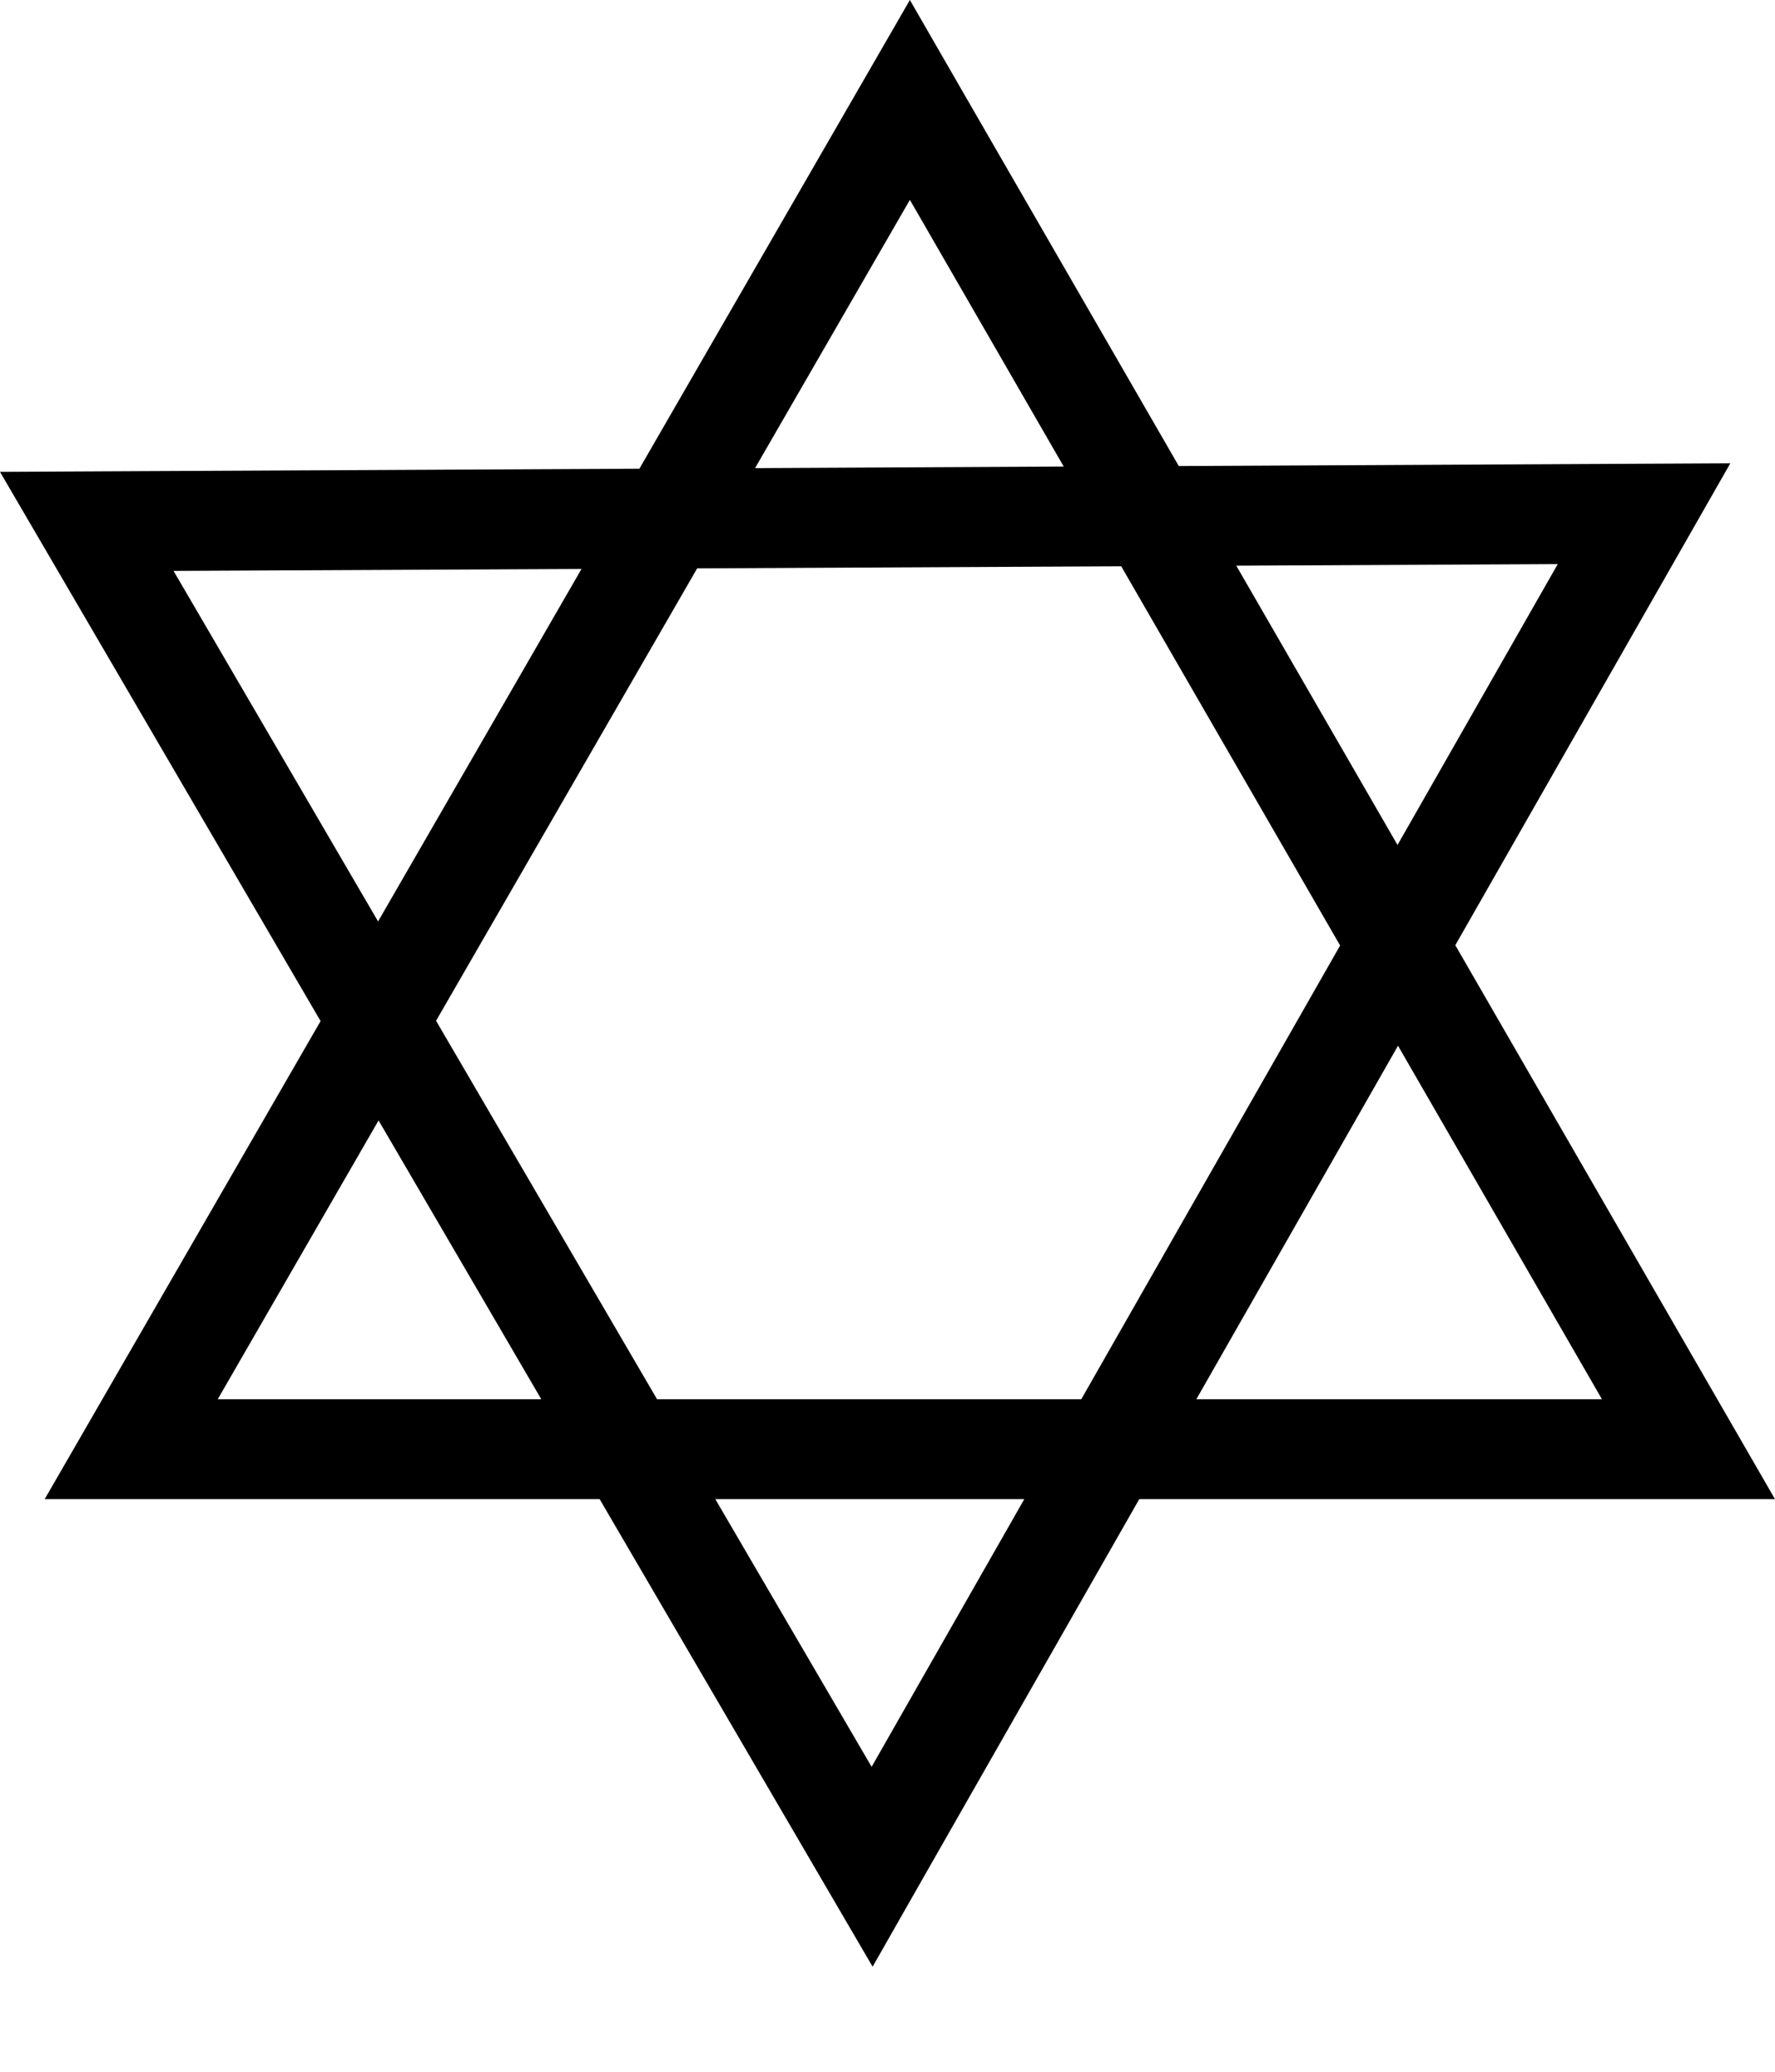 <svg width="18" height="21" viewBox="0 0 18 21" fill="none" xmlns="http://www.w3.org/2000/svg">
<path fill-rule="evenodd" clip-rule="evenodd" d="M8.642 1.013L9.227 0L9.811 1.013L11.954 4.724L16.377 4.702L17.547 4.696L16.967 5.712L14.758 9.581L17.415 14.183L18 15.196H16.83H11.553L9.428 18.919L8.849 19.935L8.259 18.925L6.081 15.196H1.623H0.453L1.038 14.183L3.251 10.35L0.59 5.793L0 4.783L1.17 4.777L6.484 4.751L8.642 1.013ZM5.897 5.767L1.76 5.787L3.834 9.34L5.897 5.767ZM4.422 10.347L7.07 5.761L11.37 5.74L13.59 9.584L10.965 14.183H6.663L4.422 10.347ZM3.839 11.357L2.208 14.183H5.489L3.839 11.357ZM7.254 15.196L8.839 17.909L10.387 15.196H7.254ZM12.132 14.183H16.245L14.177 10.6L12.132 14.183ZM14.172 8.565L15.797 5.718L12.537 5.734L14.172 8.565ZM10.787 4.729L7.657 4.745L9.227 2.026L10.787 4.729Z" fill="black"/>
</svg>

